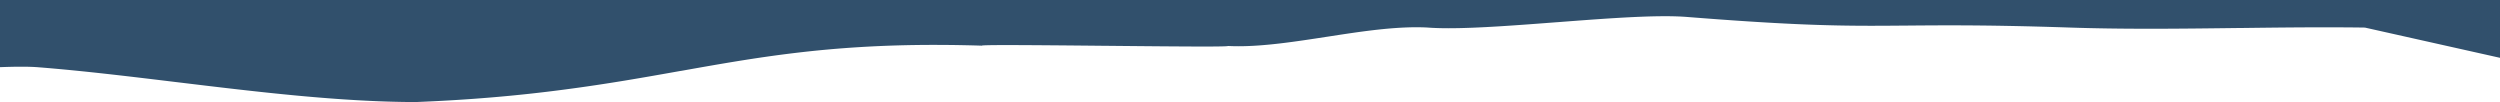 <svg xmlns="http://www.w3.org/2000/svg" width="1359.001" height="55.476" viewBox="0 0 1359.001 55.476">
  <path id="Subtraction_14" data-name="Subtraction 14" d="M355.468,674.976c-41.085-.076-86.109-5.523-129.651-10.792h-.025l-.039-.006h-.012l-.095-.012-.019,0c-26.3-3.182-51.137-6.188-75.253-8.1-2.559-.205-5.589-.305-9.264-.305-3.333,0-7.131.082-11.612.25V619.5h1359v31.424l-73.437-16.432c-6.89-.1-14.016-.144-21.786-.144-15.747,0-31.53.2-46.794.388h-.04l-.185,0-.139,0h-.022l-.063,0h-.374l-.3,0h-.071c-15.335.193-31.192.391-47.057.391-16.168,0-30.416-.212-43.556-.65-24.34-.816-45.169-1.2-65.548-1.2-7.92,0-14.549.051-22.392.118l-1.087.009h-.161l-.637.005c-5.2.045-11.666.1-18.134.1-24.492,0-49.8-.8-100.24-4.8-3.322-.262-7.294-.4-11.808-.4-16.062,0-37.772,1.661-58.766,3.267l-.048,0h-.046l-.024,0h-.005l-.06.005c-20.971,1.6-42.657,3.264-58.707,3.264h-.021c-4.482,0-8.429-.132-11.732-.392-1.861-.093-3.83-.141-5.853-.141-15.123,0-32.09,2.623-48.5,5.16l-.019,0-.193.031h-.008l-.03,0c-16.312,2.521-33.179,5.127-47.909,5.127-1.924,0-3.853-.047-5.733-.139-.041.2-4.42.3-13.387.3-12.772,0-32.9-.2-52.361-.388l-.178,0-.692-.007H730.3l-.787-.007h-.029l-.367,0h-.006c-19.4-.189-39.466-.384-52.243-.384-9.063,0-13.519.1-13.623.3a.014.014,0,0,0,0,.016c-8.763-.276-17.409-.417-25.7-.417-14.057,0-27.274.387-40.406,1.183-11.761.714-23.229,1.745-35.06,3.153-22.017,2.621-41.674,6.117-62.485,9.817l-.064.011-.005,0-.024,0-.019,0-.045.005-.007,0-.024,0-.032,0c-19.45,3.461-39.562,7.039-62.789,10.076C410.345,671.637,383.813,673.851,355.468,674.976Z" transform="translate(-129.499 -619.5)" fill="#31506c"/>
</svg>
